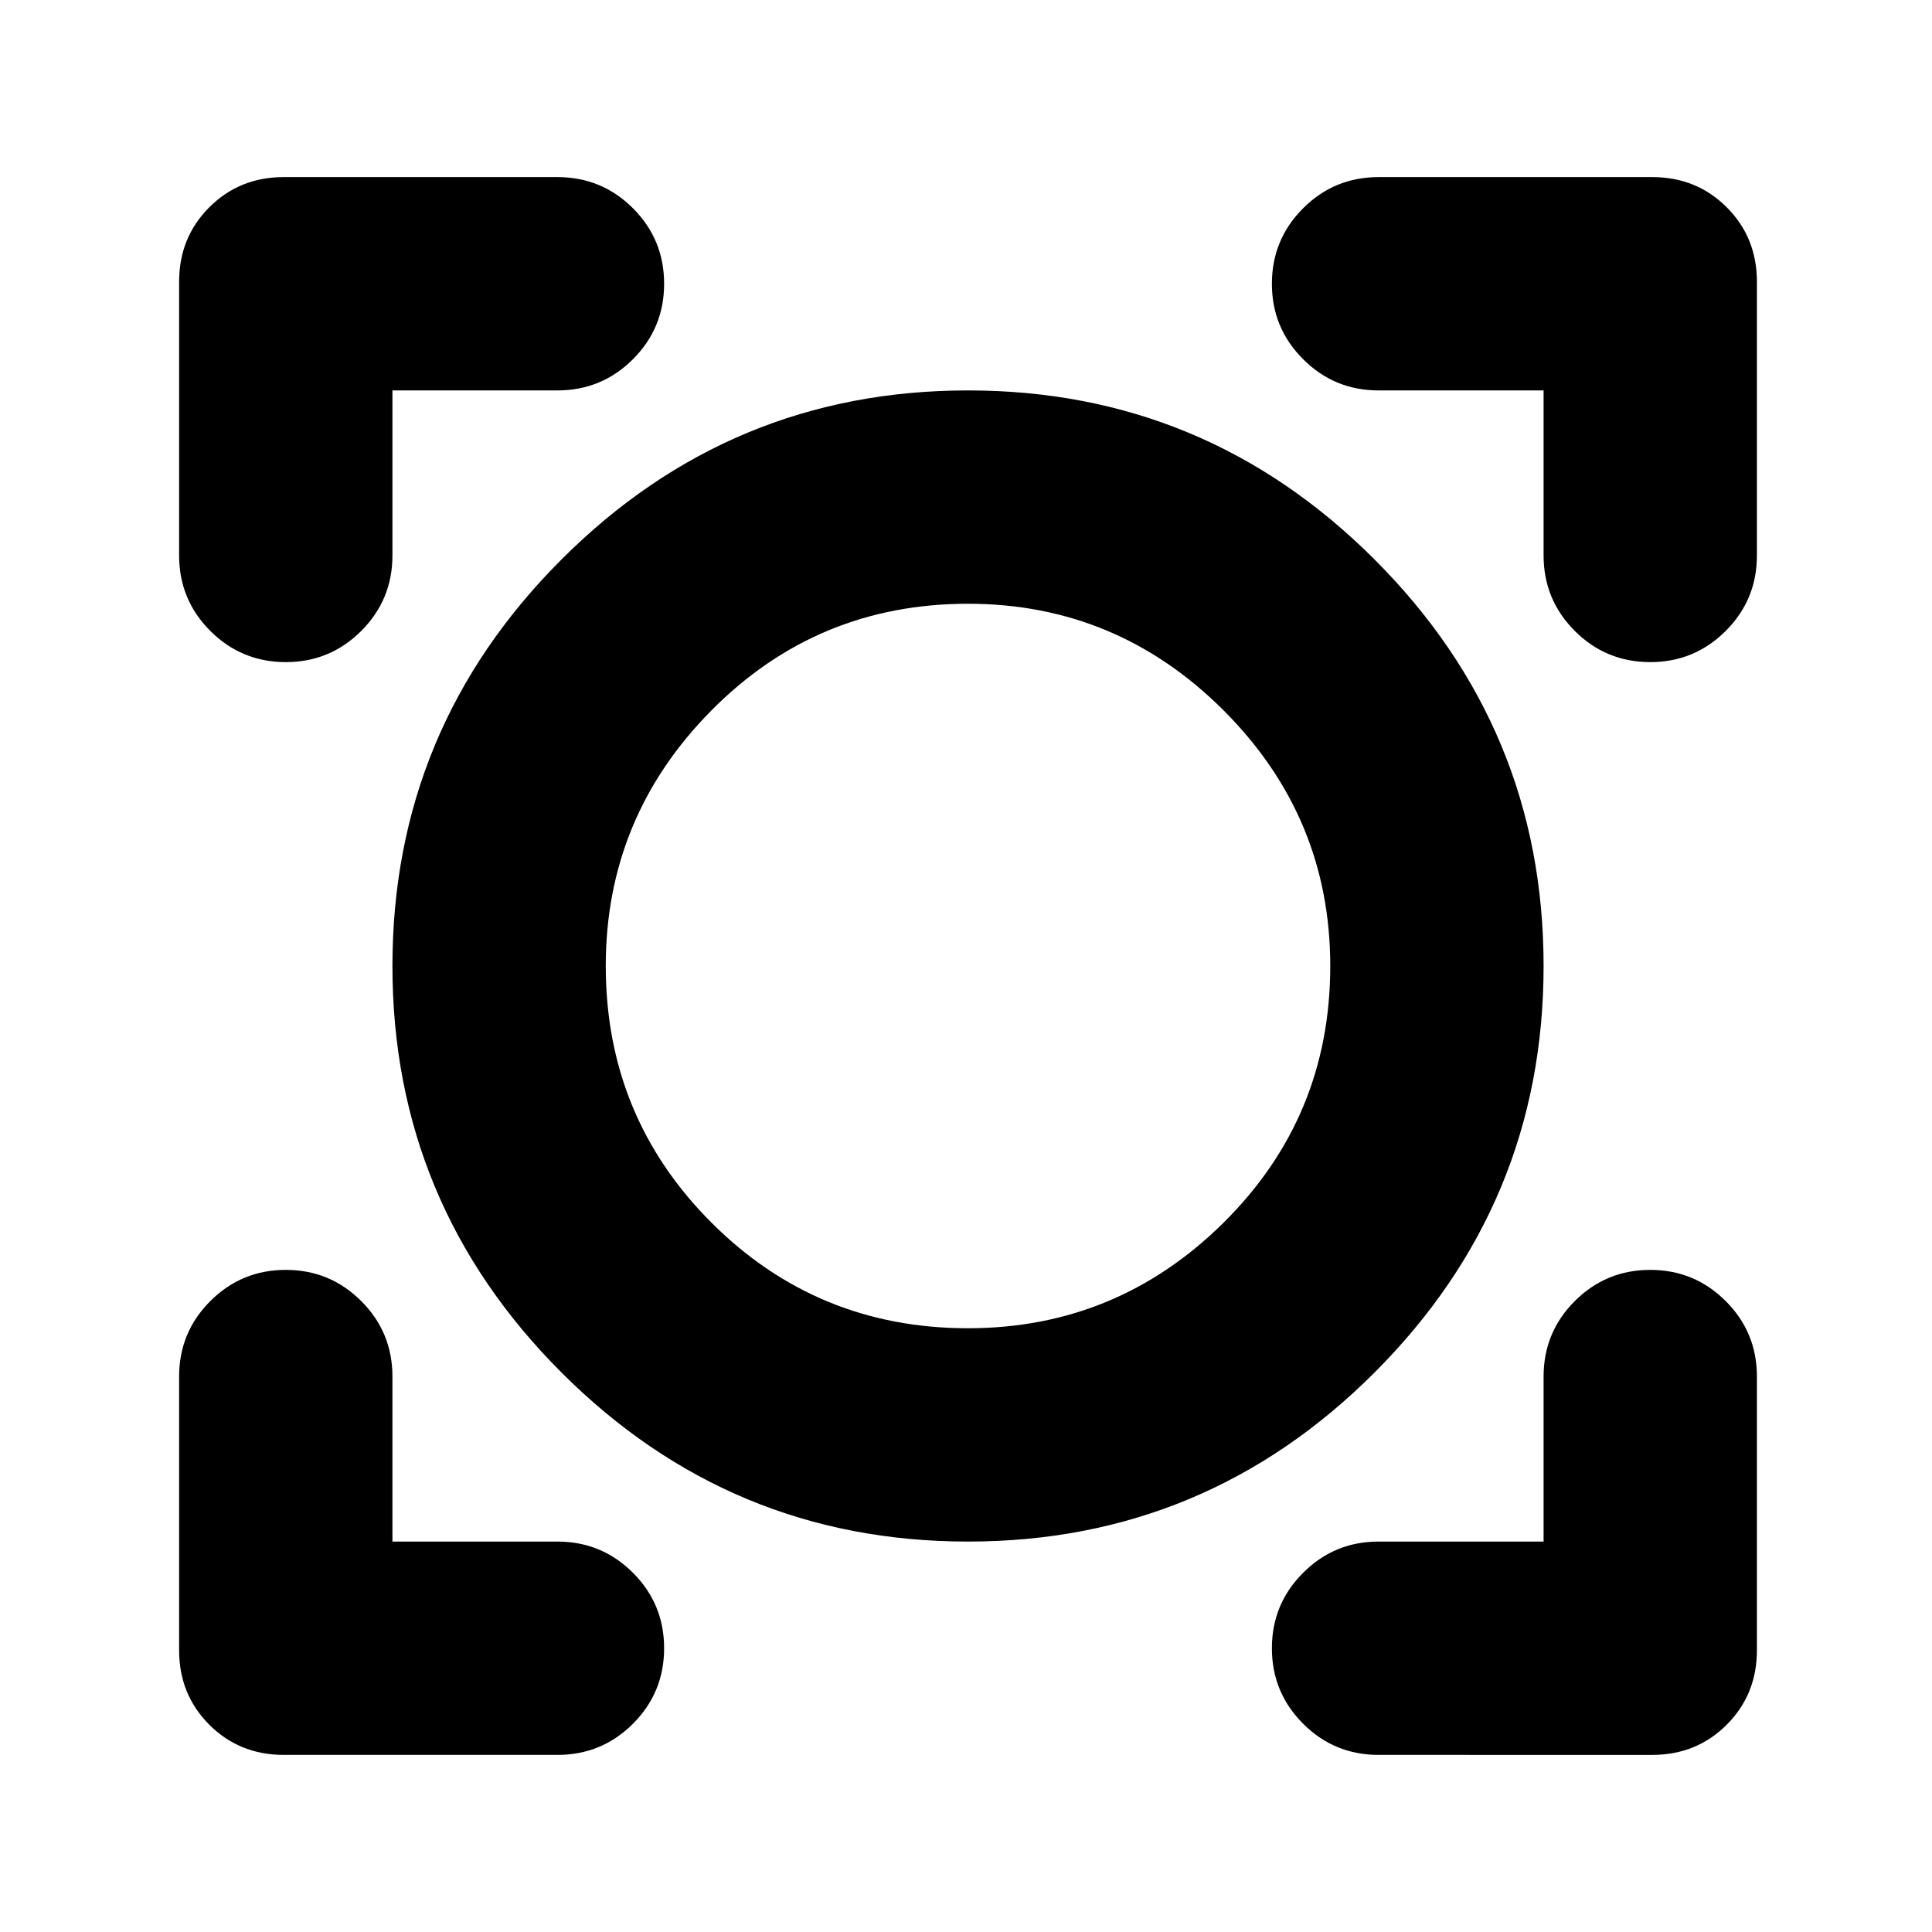 <svg xmlns="http://www.w3.org/2000/svg" height="24" width="24"><path d="M3.525 21.8q-.55 0-.925-.375t-.375-.925v-3.4q0-.55.387-.937.388-.388.938-.388.55 0 .938.388.387.387.387.937v2.05h2.05q.55 0 .938.388.387.387.387.937t-.387.938q-.388.387-.938.387Zm13.6 0q-.55 0-.937-.387-.388-.388-.388-.938 0-.55.388-.937.387-.388.937-.388h2.05V17.1q0-.55.387-.937.388-.388.938-.388.55 0 .938.388.387.387.387.937v3.4q0 .55-.375.925t-.925.375Zm-5.1-2.65q-2.95 0-5.05-2.1-2.1-2.1-2.1-5.05 0-2.95 2.1-5.05 2.1-2.1 5.05-2.1 2.95 0 5.05 2.1 2.1 2.1 2.1 5.05 0 2.95-2.1 5.05-2.1 2.1-5.05 2.1Zm0-2.65q1.85 0 3.175-1.312 1.325-1.313 1.325-3.188 0-1.85-1.325-3.175Q13.875 7.5 12.025 7.5q-1.875 0-3.187 1.325Q7.525 10.15 7.525 12q0 1.875 1.313 3.188Q10.15 16.5 12.025 16.5ZM3.55 8.225q-.55 0-.938-.388-.387-.387-.387-.937V3.5q0-.55.375-.925t.925-.375h3.4q.55 0 .938.387.387.388.387.938 0 .55-.387.937-.388.388-.938.388h-2.05V6.9q0 .55-.387.937-.388.388-.938.388Zm16.95 0q-.55 0-.938-.388-.387-.387-.387-.937V4.85h-2.05q-.55 0-.937-.388-.388-.387-.388-.937t.388-.938q.387-.387.937-.387h3.4q.55 0 .925.375t.375.925v3.4q0 .55-.387.937-.388.388-.938.388ZM12.025 12Z"/></svg>